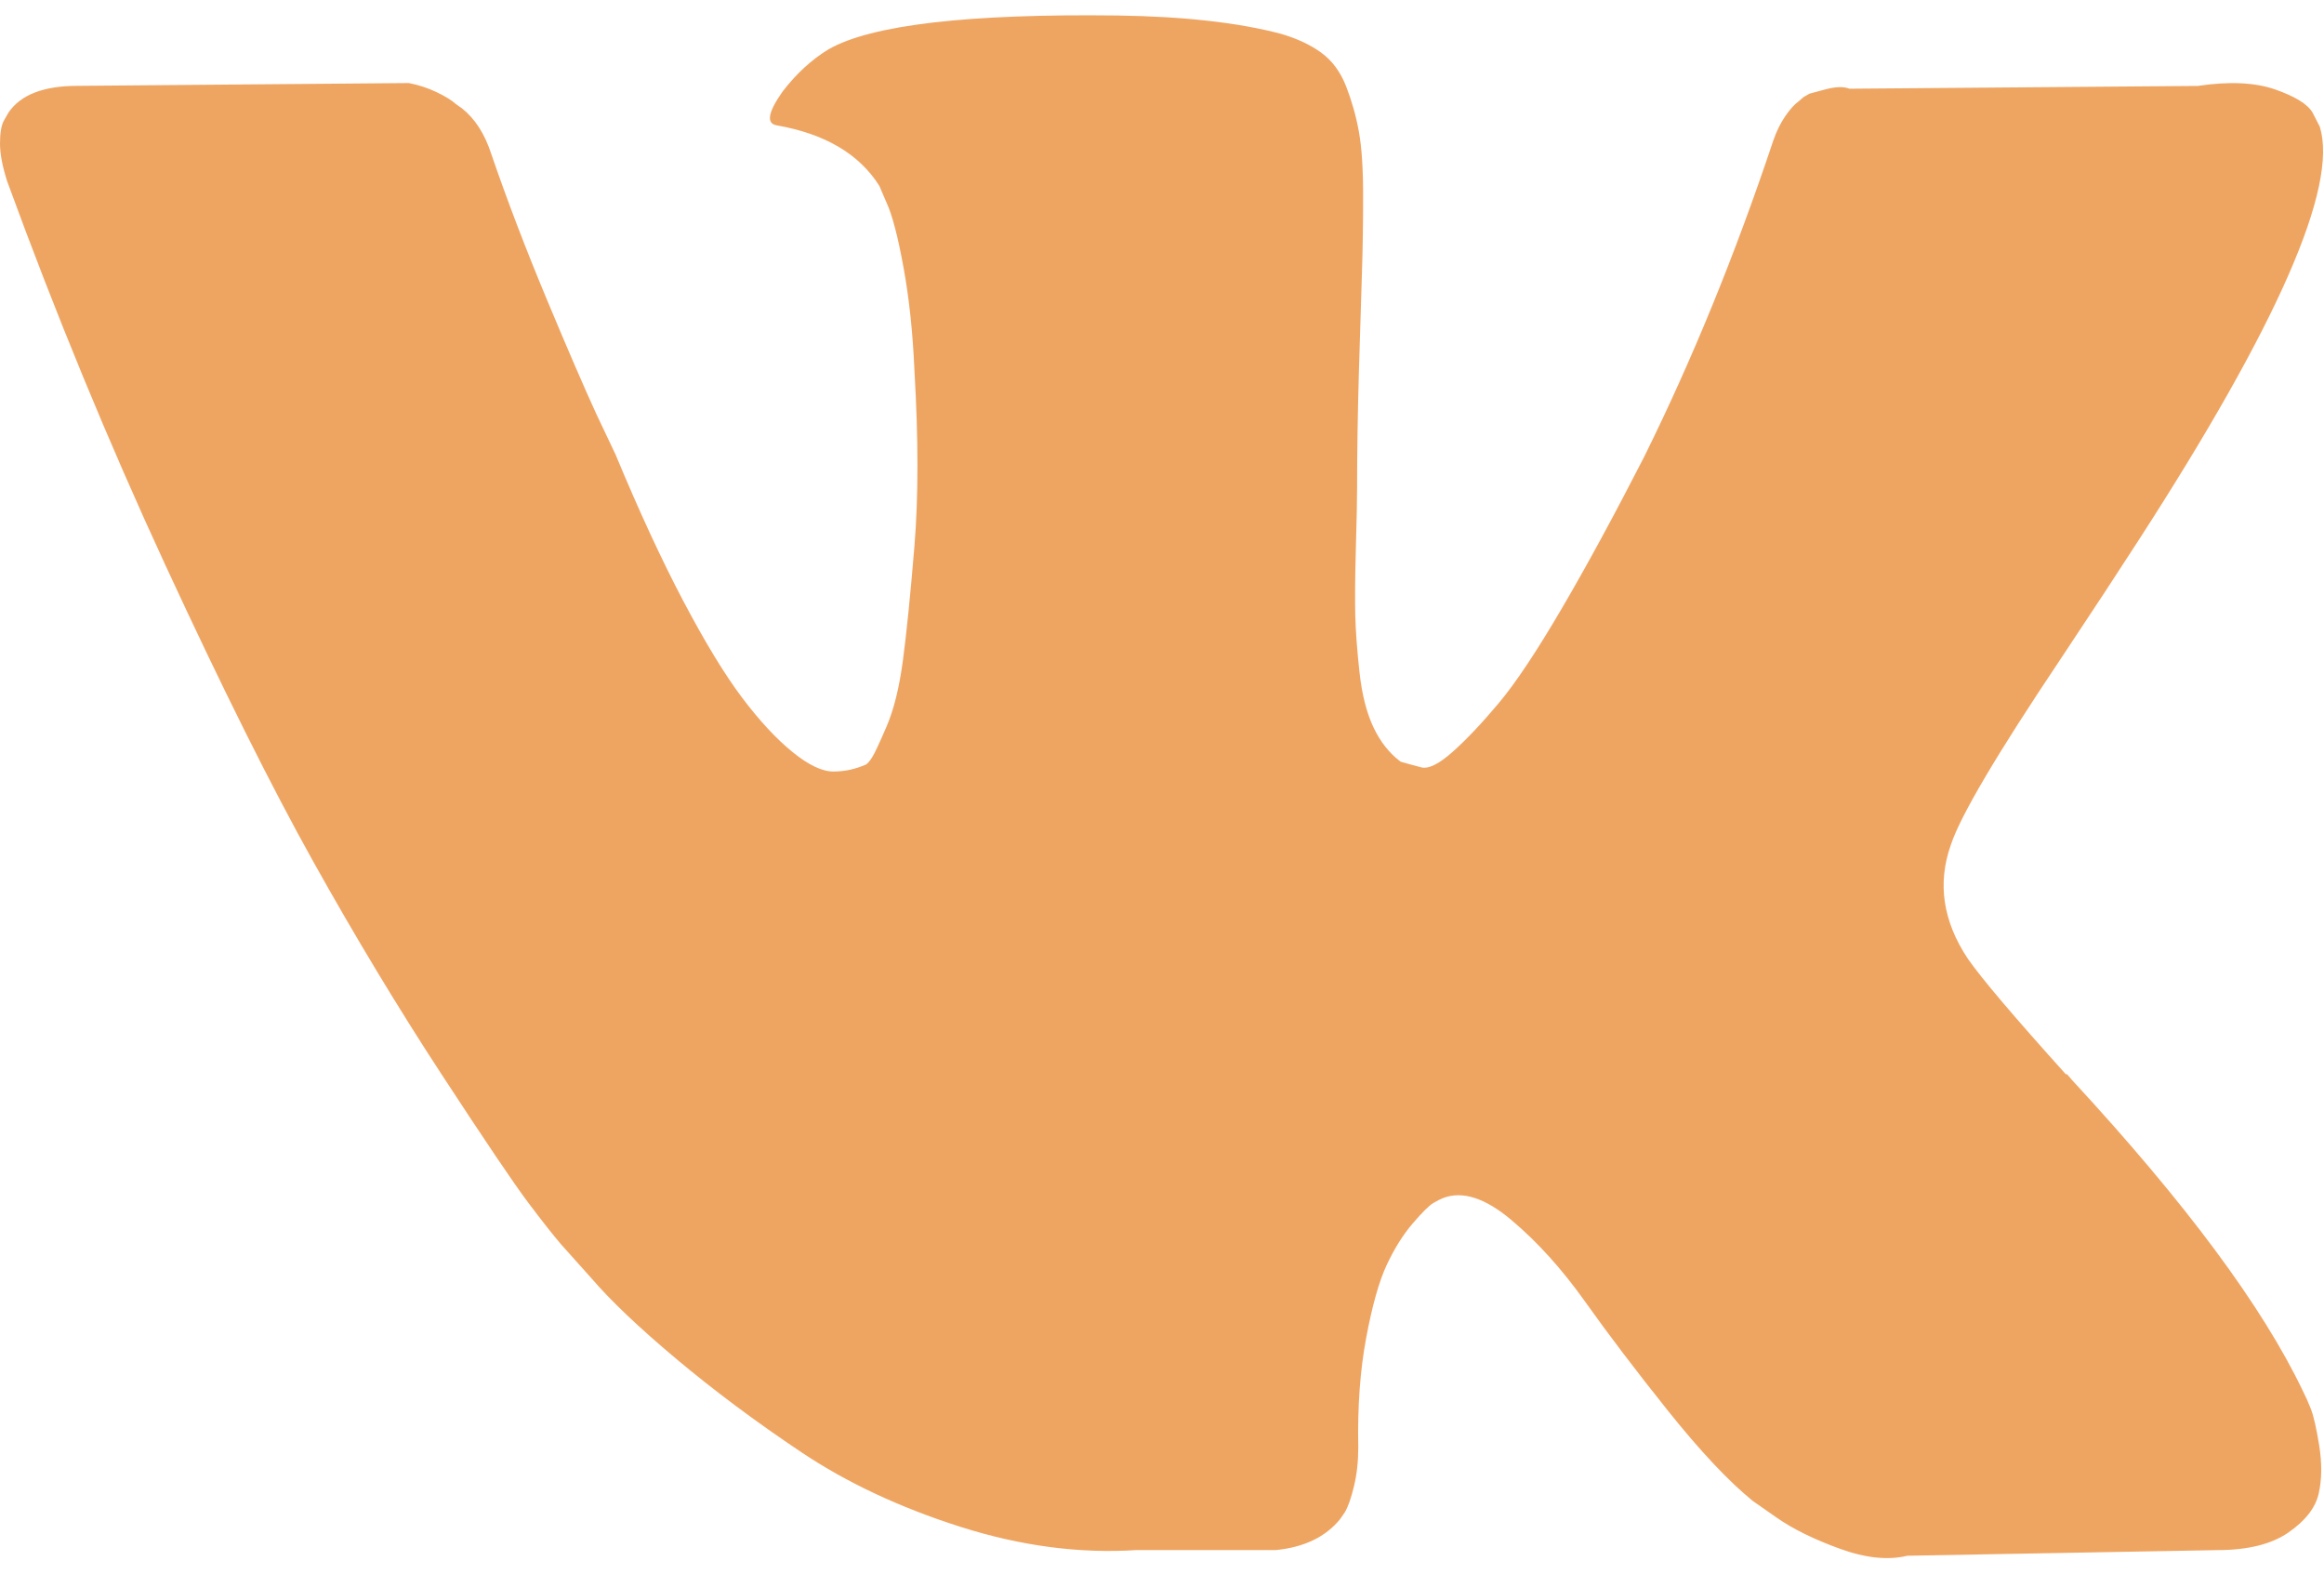 <svg width="96" height="65" viewBox="0 0 96 65" fill="none" xmlns="http://www.w3.org/2000/svg"><path d="M95.453 58.18C95.337 57.888 95.229 57.647 95.128 57.453C93.463 53.963 90.281 49.679 85.585 44.601L85.486 44.484L85.436 44.427L85.386 44.369H85.335C83.204 42.004 81.854 40.414 81.289 39.6C80.255 38.049 80.023 36.479 80.588 34.889C80.987 33.687 82.488 31.149 85.085 27.272C86.451 25.217 87.533 23.57 88.332 22.329C94.095 13.413 96.594 7.715 95.827 5.233L95.529 4.654C95.329 4.304 94.813 3.985 93.981 3.694C93.148 3.403 92.082 3.355 90.783 3.549L76.394 3.664C76.161 3.568 75.828 3.577 75.394 3.694C74.961 3.81 74.744 3.869 74.744 3.869L74.494 4.014L74.295 4.189C74.129 4.305 73.945 4.508 73.745 4.799C73.546 5.089 73.38 5.429 73.247 5.817C71.68 10.508 69.899 14.869 67.9 18.901C66.668 21.304 65.536 23.388 64.502 25.152C63.47 26.915 62.604 28.215 61.905 29.047C61.205 29.881 60.573 30.549 60.006 31.053C59.439 31.558 59.007 31.771 58.707 31.693C58.407 31.615 58.124 31.538 57.857 31.46C57.391 31.111 57.016 30.637 56.733 30.036C56.45 29.435 56.258 28.679 56.159 27.768C56.059 26.856 56 26.072 55.984 25.413C55.968 24.754 55.975 23.823 56.009 22.621C56.044 21.419 56.059 20.605 56.059 20.179C56.059 18.705 56.084 17.106 56.133 15.381C56.184 13.656 56.225 12.289 56.259 11.282C56.293 10.274 56.308 9.208 56.308 8.084C56.308 6.959 56.25 6.078 56.133 5.438C56.019 4.799 55.842 4.178 55.61 3.577C55.377 2.976 55.035 2.511 54.586 2.181C54.136 1.852 53.577 1.59 52.912 1.396C51.147 0.931 48.898 0.679 46.166 0.64C39.971 0.563 35.991 1.028 34.225 2.036C33.526 2.462 32.893 3.044 32.327 3.78C31.727 4.633 31.644 5.099 32.077 5.176C34.075 5.524 35.49 6.358 36.323 7.676L36.623 8.374C36.857 8.878 37.09 9.77 37.323 11.049C37.556 12.328 37.706 13.743 37.773 15.293C37.939 18.123 37.939 20.546 37.773 22.562C37.606 24.578 37.448 26.148 37.298 27.272C37.148 28.397 36.923 29.308 36.623 30.005C36.323 30.703 36.123 31.13 36.023 31.284C35.923 31.439 35.84 31.537 35.774 31.575C35.341 31.768 34.891 31.866 34.425 31.866C33.958 31.866 33.392 31.595 32.726 31.052C32.06 30.509 31.369 29.763 30.653 28.813C29.937 27.863 29.129 26.535 28.229 24.829C27.33 23.124 26.398 21.108 25.431 18.782L24.632 17.095C24.133 16.01 23.45 14.43 22.584 12.356C21.718 10.282 20.951 8.275 20.286 6.337C20.02 5.523 19.62 4.903 19.087 4.477L18.837 4.302C18.67 4.147 18.404 3.983 18.037 3.807C17.671 3.632 17.288 3.507 16.888 3.43L3.198 3.546C1.799 3.546 0.85 3.914 0.35 4.651L0.15 5C0.05 5.194 0 5.504 0 5.93C0 6.357 0.1 6.88 0.3 7.5C2.298 12.967 4.472 18.239 6.82 23.317C9.168 28.396 11.209 32.486 12.94 35.586C14.672 38.688 16.437 41.615 18.236 44.367C20.035 47.119 21.226 48.883 21.808 49.658C22.392 50.435 22.85 51.015 23.183 51.403L24.432 52.798C25.232 53.729 26.405 54.843 27.954 56.142C29.503 57.441 31.219 58.72 33.101 59.981C34.983 61.24 37.173 62.267 39.671 63.062C42.169 63.857 44.601 64.176 46.966 64.022H52.712C53.877 63.905 54.76 63.479 55.36 62.742L55.559 62.451C55.692 62.22 55.818 61.86 55.933 61.376C56.05 60.892 56.108 60.358 56.108 59.777C56.074 58.111 56.183 56.609 56.432 55.271C56.681 53.934 56.965 52.926 57.282 52.248C57.6 51.569 57.958 50.997 58.356 50.533C58.756 50.068 59.04 49.786 59.207 49.689C59.373 49.592 59.505 49.526 59.605 49.486C60.405 49.176 61.346 49.476 62.429 50.388C63.512 51.299 64.527 52.424 65.477 53.761C66.427 55.099 67.567 56.6 68.899 58.267C70.232 59.934 71.398 61.174 72.397 61.989L73.396 62.687C74.063 63.152 74.929 63.579 75.995 63.966C77.059 64.354 77.991 64.451 78.792 64.257L91.582 64.025C92.847 64.025 93.832 63.781 94.53 63.297C95.23 62.813 95.645 62.279 95.779 61.698C95.913 61.117 95.92 60.458 95.805 59.72C95.686 58.985 95.569 58.47 95.453 58.18Z" fill="#EFA562"/></svg>
